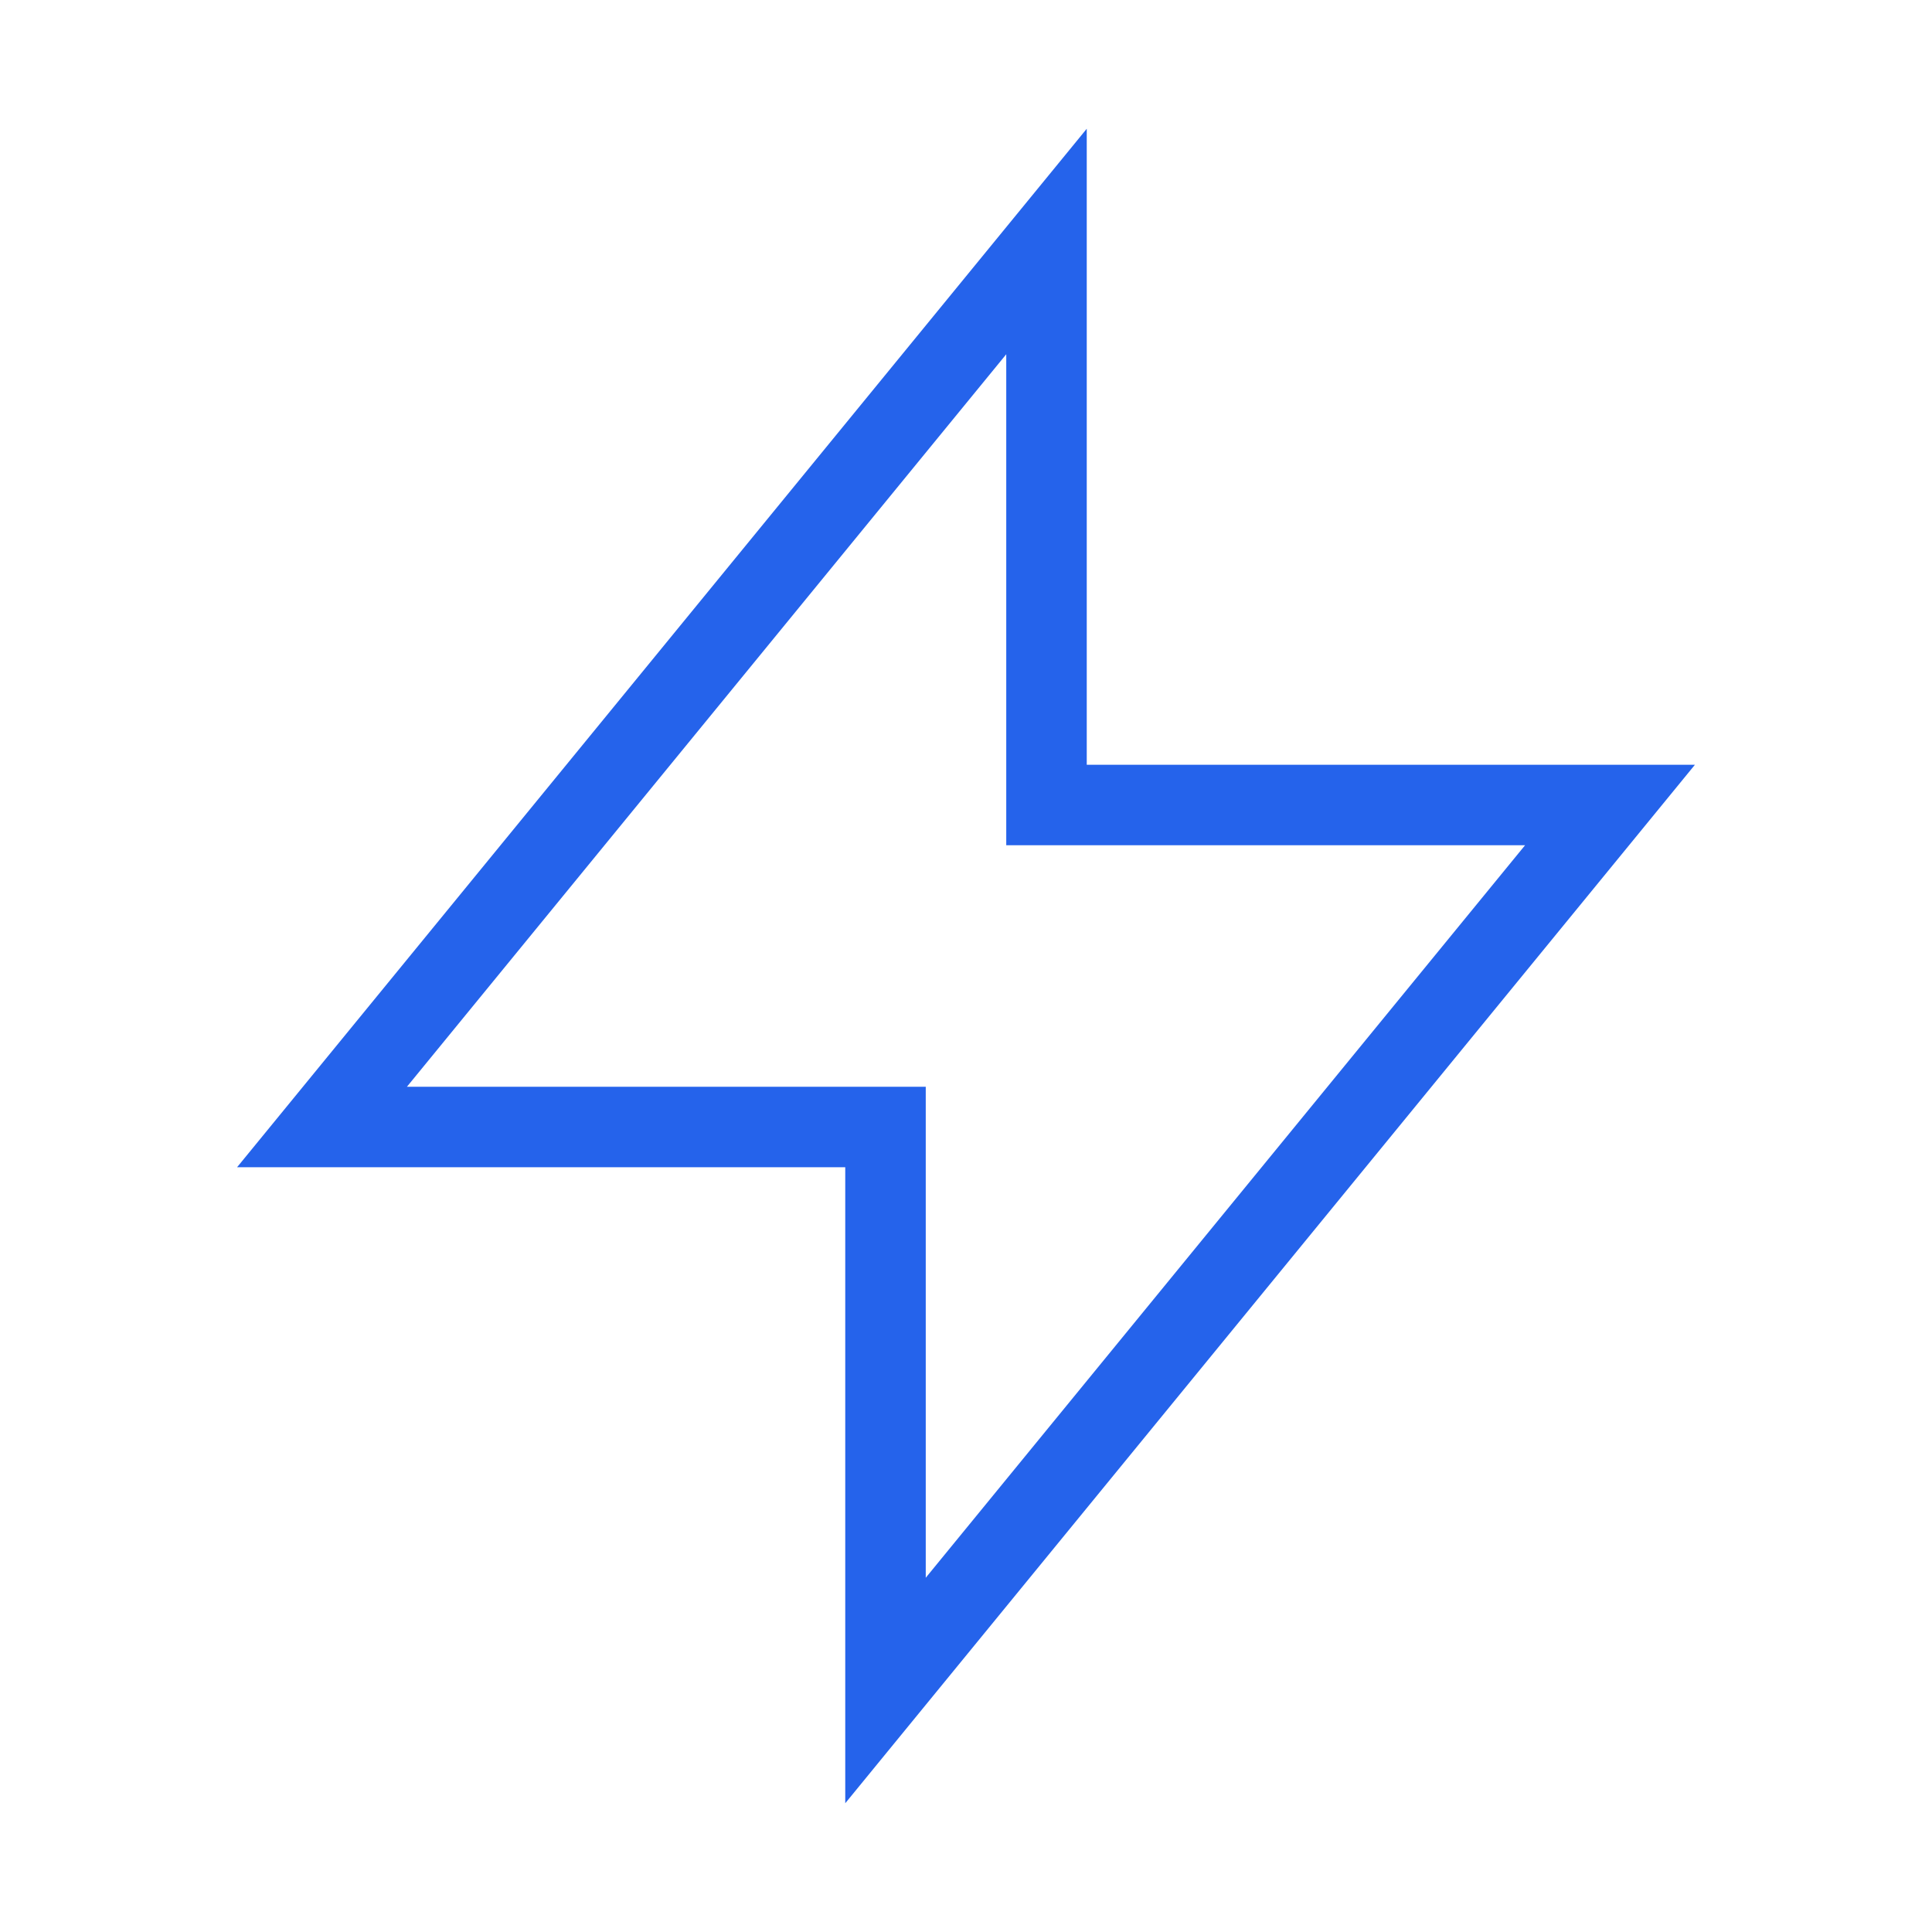   <svg
                fill="none"
                stroke="currentColor"
                viewBox="0 0 24 24"
                xmlns="http://www.w3.org/2000/svg"
              >
                <path
                  strokeLinecap="round"
                  strokeLinejoin="round"
                  strokeWidth="2"
                  stroke="#2563EB"
                  d="M13 10V3L4 14h7v7l9-11h-7z"
                ></path>
              </svg>